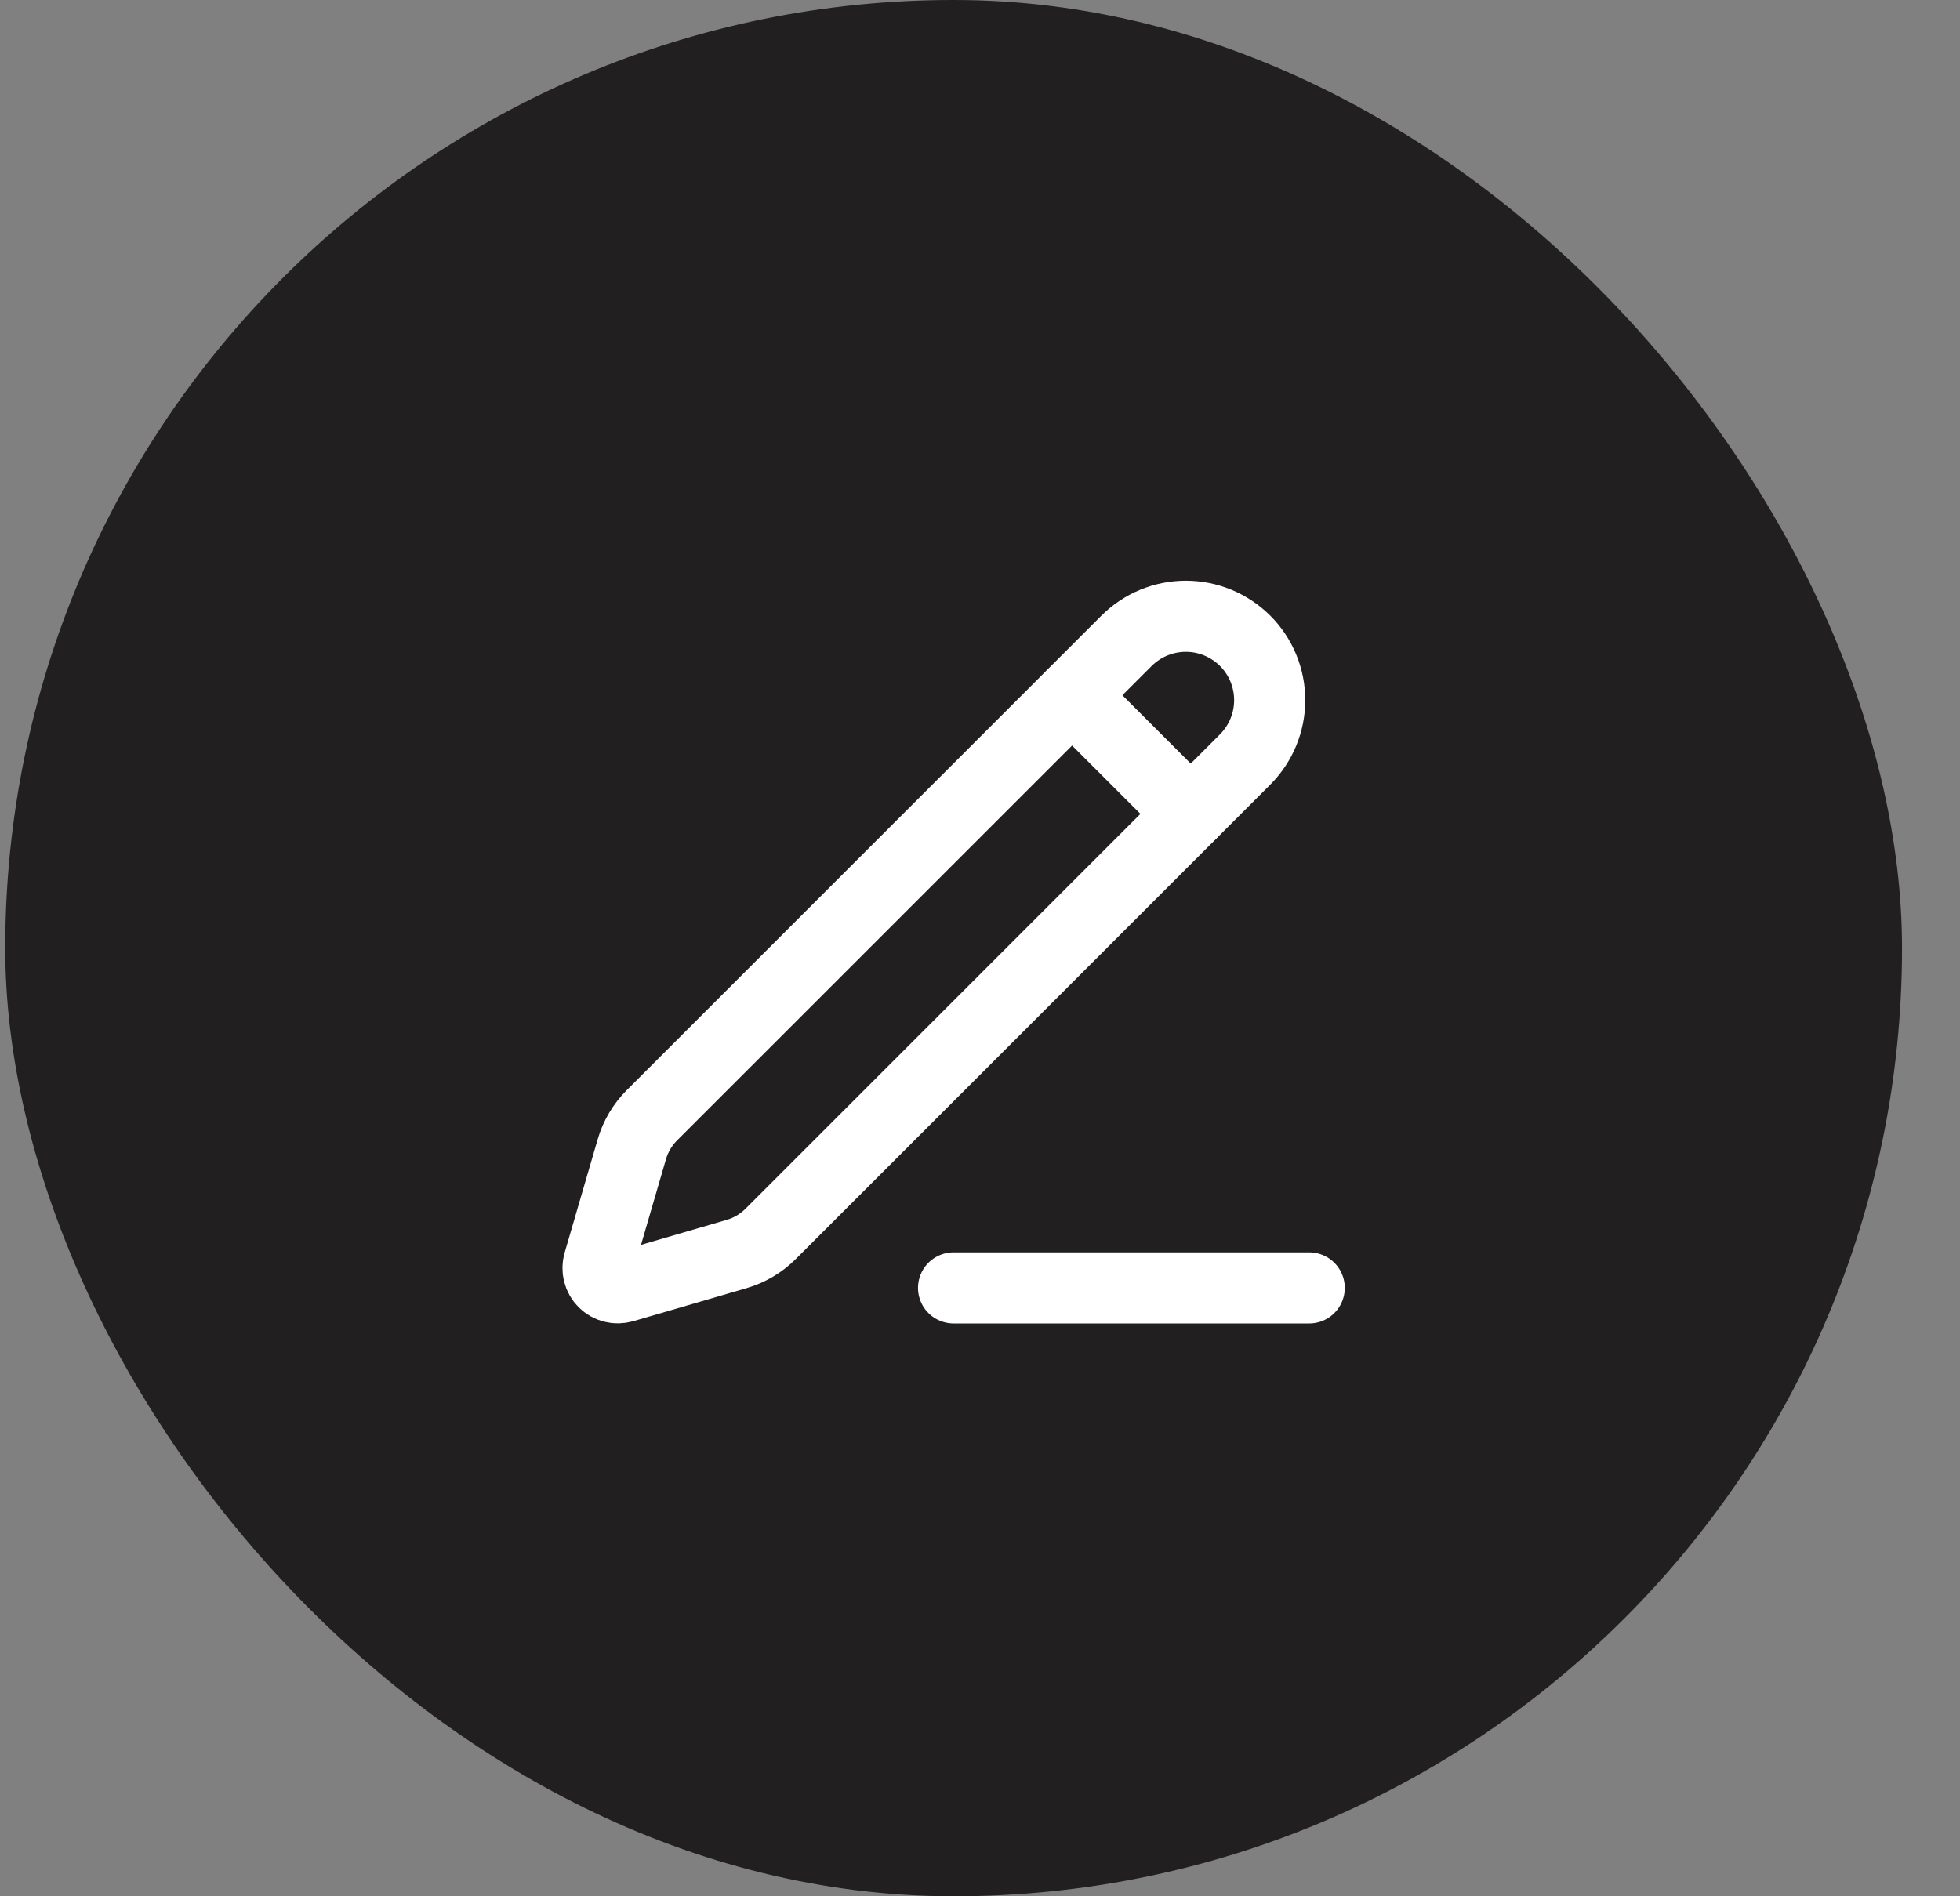 <svg width="31" height="30" viewBox="0 0 31 30" fill="none" xmlns="http://www.w3.org/2000/svg">
<rect x="0" y="0" width="31" height="30" fill="#808080" stroke="none"/>
<rect x="0.083" width="30" height="30" rx="15" fill="#090707" fill-opacity="0.8"/>
<path d="M15.082 20.375H20.707" stroke="white" stroke-width="1.125" stroke-linecap="round" stroke-linejoin="round"/>
<path d="M17.817 10.139C18.066 9.89 18.404 9.75 18.756 9.75C19.107 9.75 19.445 9.89 19.694 10.139C19.942 10.387 20.082 10.725 20.082 11.077C20.082 11.429 19.942 11.766 19.694 12.015L12.187 19.522C12.039 19.67 11.855 19.779 11.653 19.838L9.858 20.362C9.804 20.377 9.747 20.378 9.693 20.364C9.639 20.351 9.589 20.322 9.55 20.283C9.51 20.243 9.482 20.194 9.468 20.139C9.454 20.085 9.455 20.028 9.471 19.974L9.994 18.179C10.053 17.977 10.162 17.794 10.31 17.645L17.817 10.139Z" stroke="white" stroke-width="1.125" stroke-linecap="round" stroke-linejoin="round"/>
<path d="M16.957 11L18.832 12.875" stroke="white" stroke-width="1.125" stroke-linecap="round" stroke-linejoin="round"/>
</svg>
